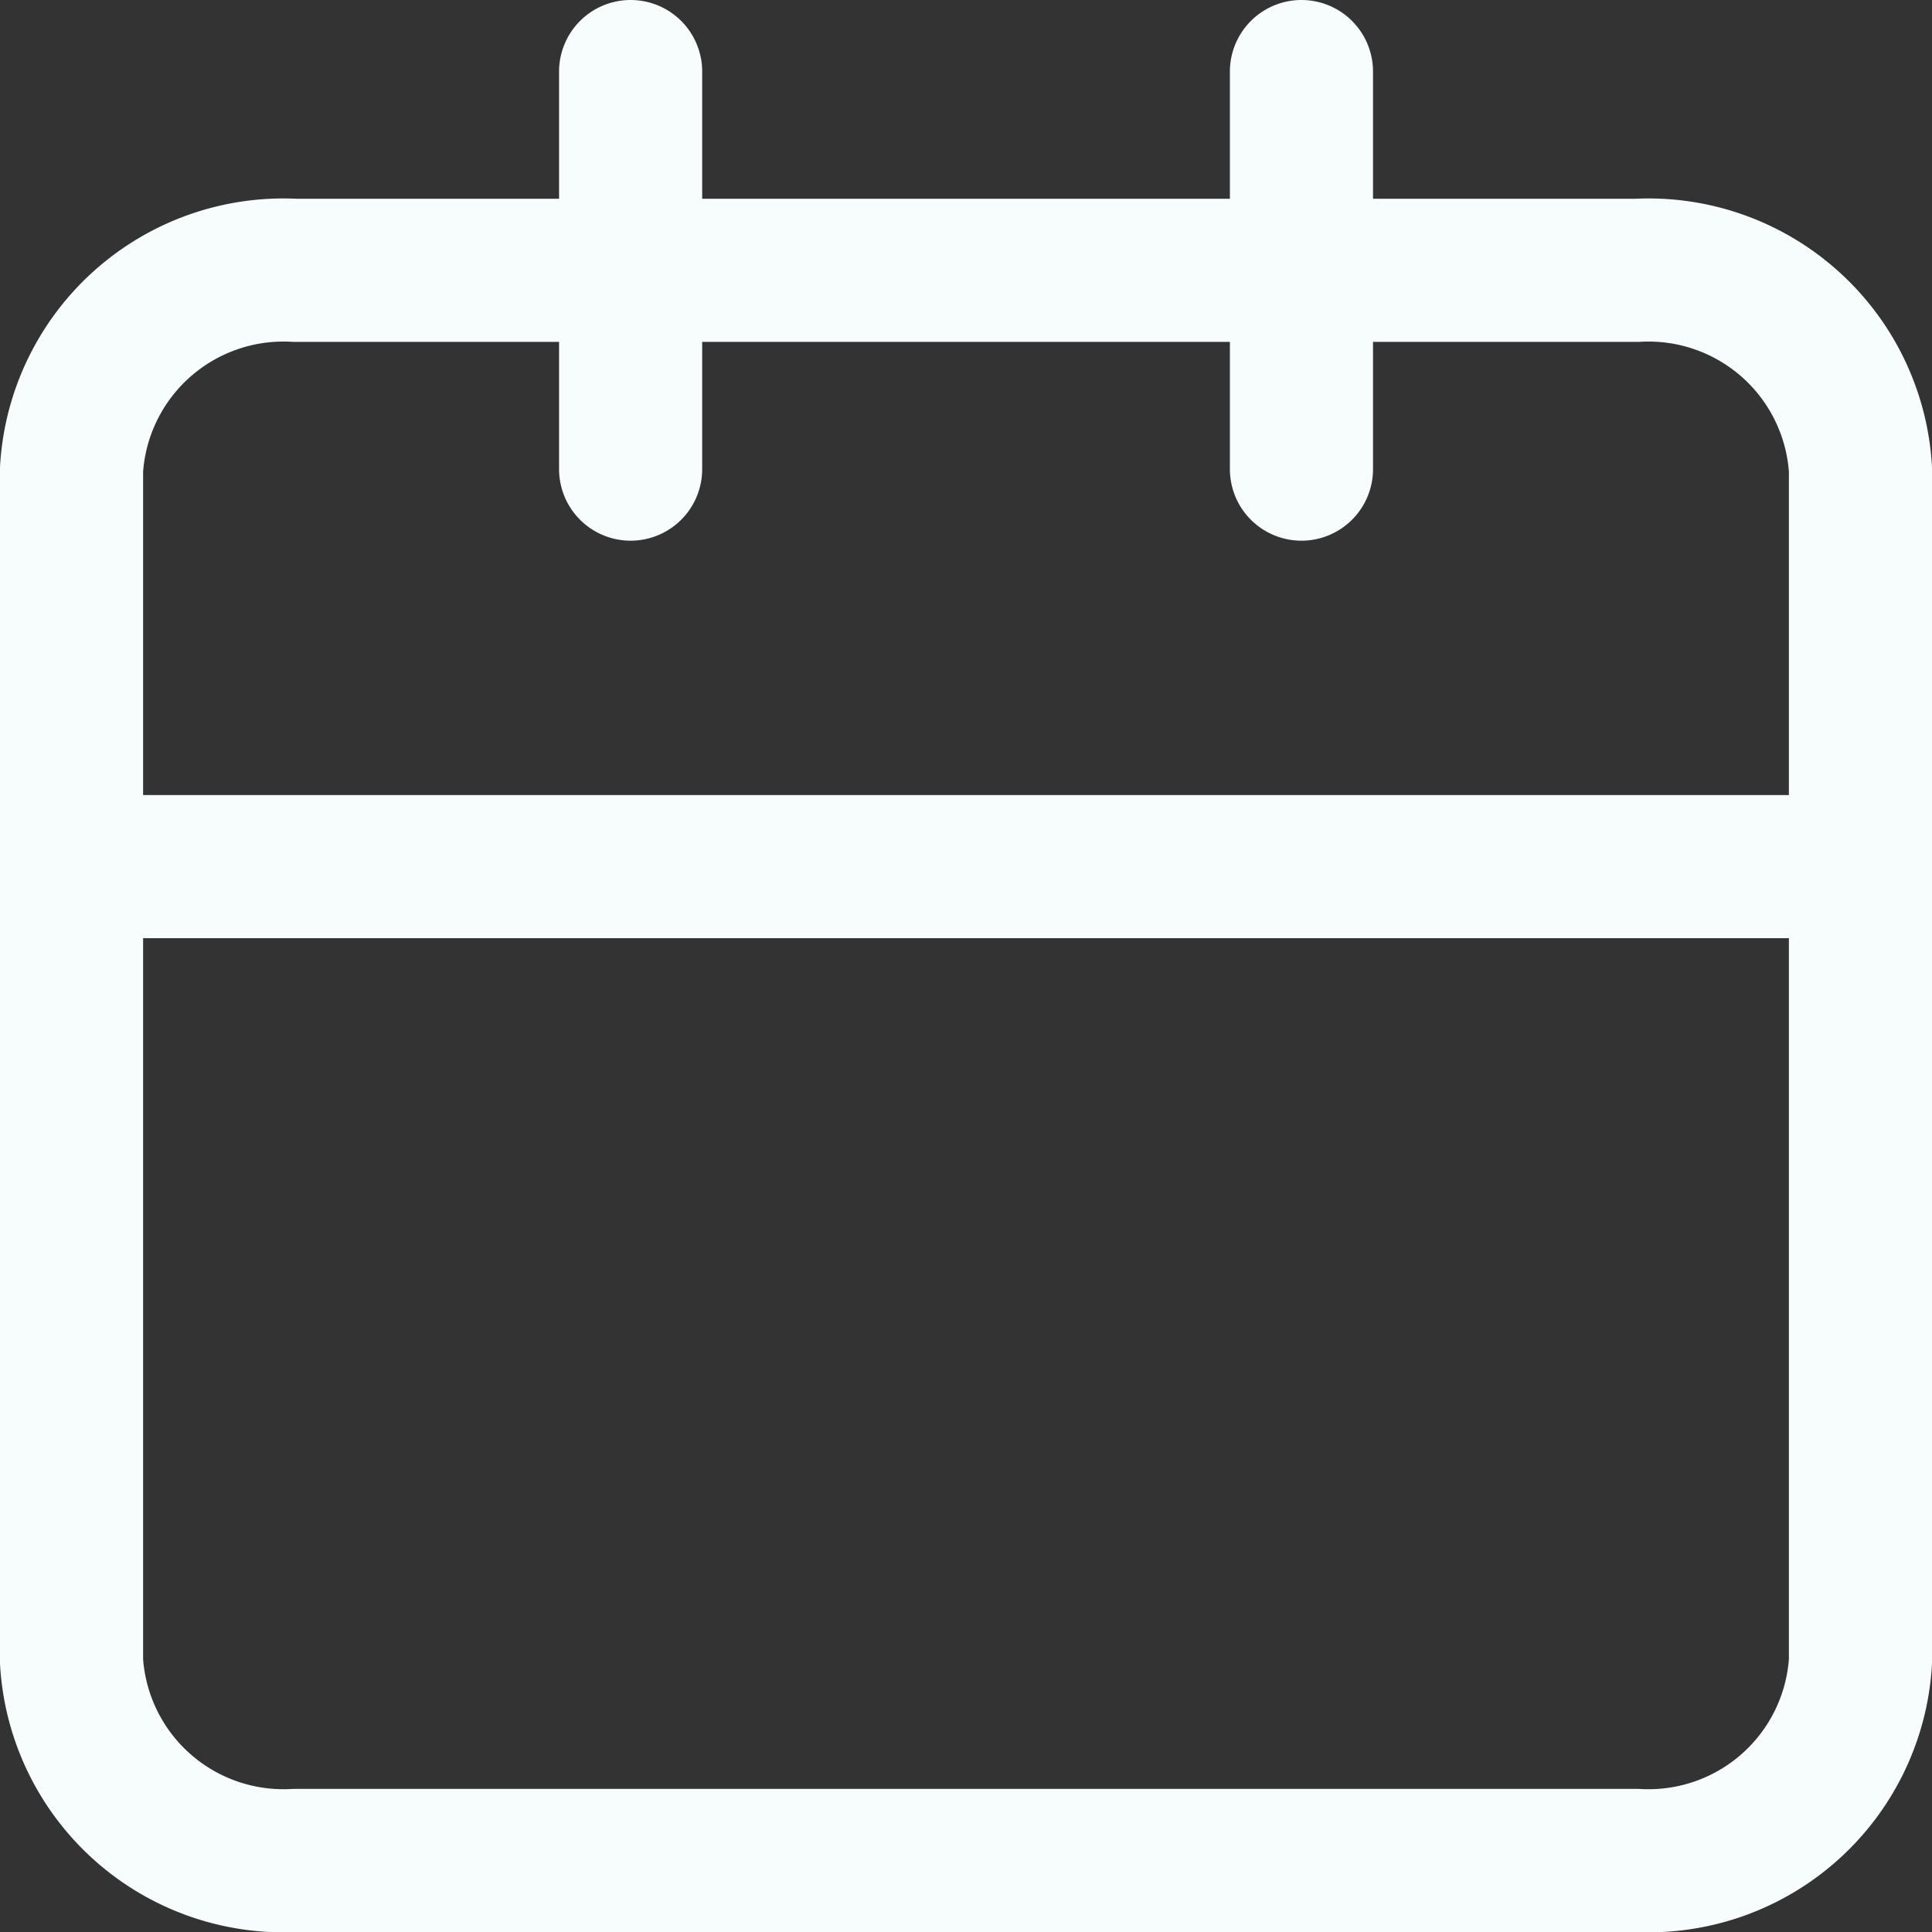 <svg xmlns="http://www.w3.org/2000/svg" width="27" height="27" viewBox="0 0 27 27">
  <rect x="0" y="0" width="27" height="27" fill="#333333" stroke="none"/>
  <g id="calendar_outline" transform="translate(1 1)">
    <path id="Trazado_6" data-name="Trazado 6" d="M57,35.111H32m25,0V46.222A2.967,2.967,0,0,1,53.875,49H35.125A2.967,2.967,0,0,1,32,46.222V29.556a2.967,2.967,0,0,1,3.125-2.778h18.75A2.967,2.967,0,0,1,57,29.556ZM49.188,24v5.556M39.813,24v5.556" transform="translate(-32 -24)" fill="none" stroke="#f7fdfd" stroke-linecap="round" stroke-linejoin="round" stroke-width="2"/>
  </g>
</svg>
